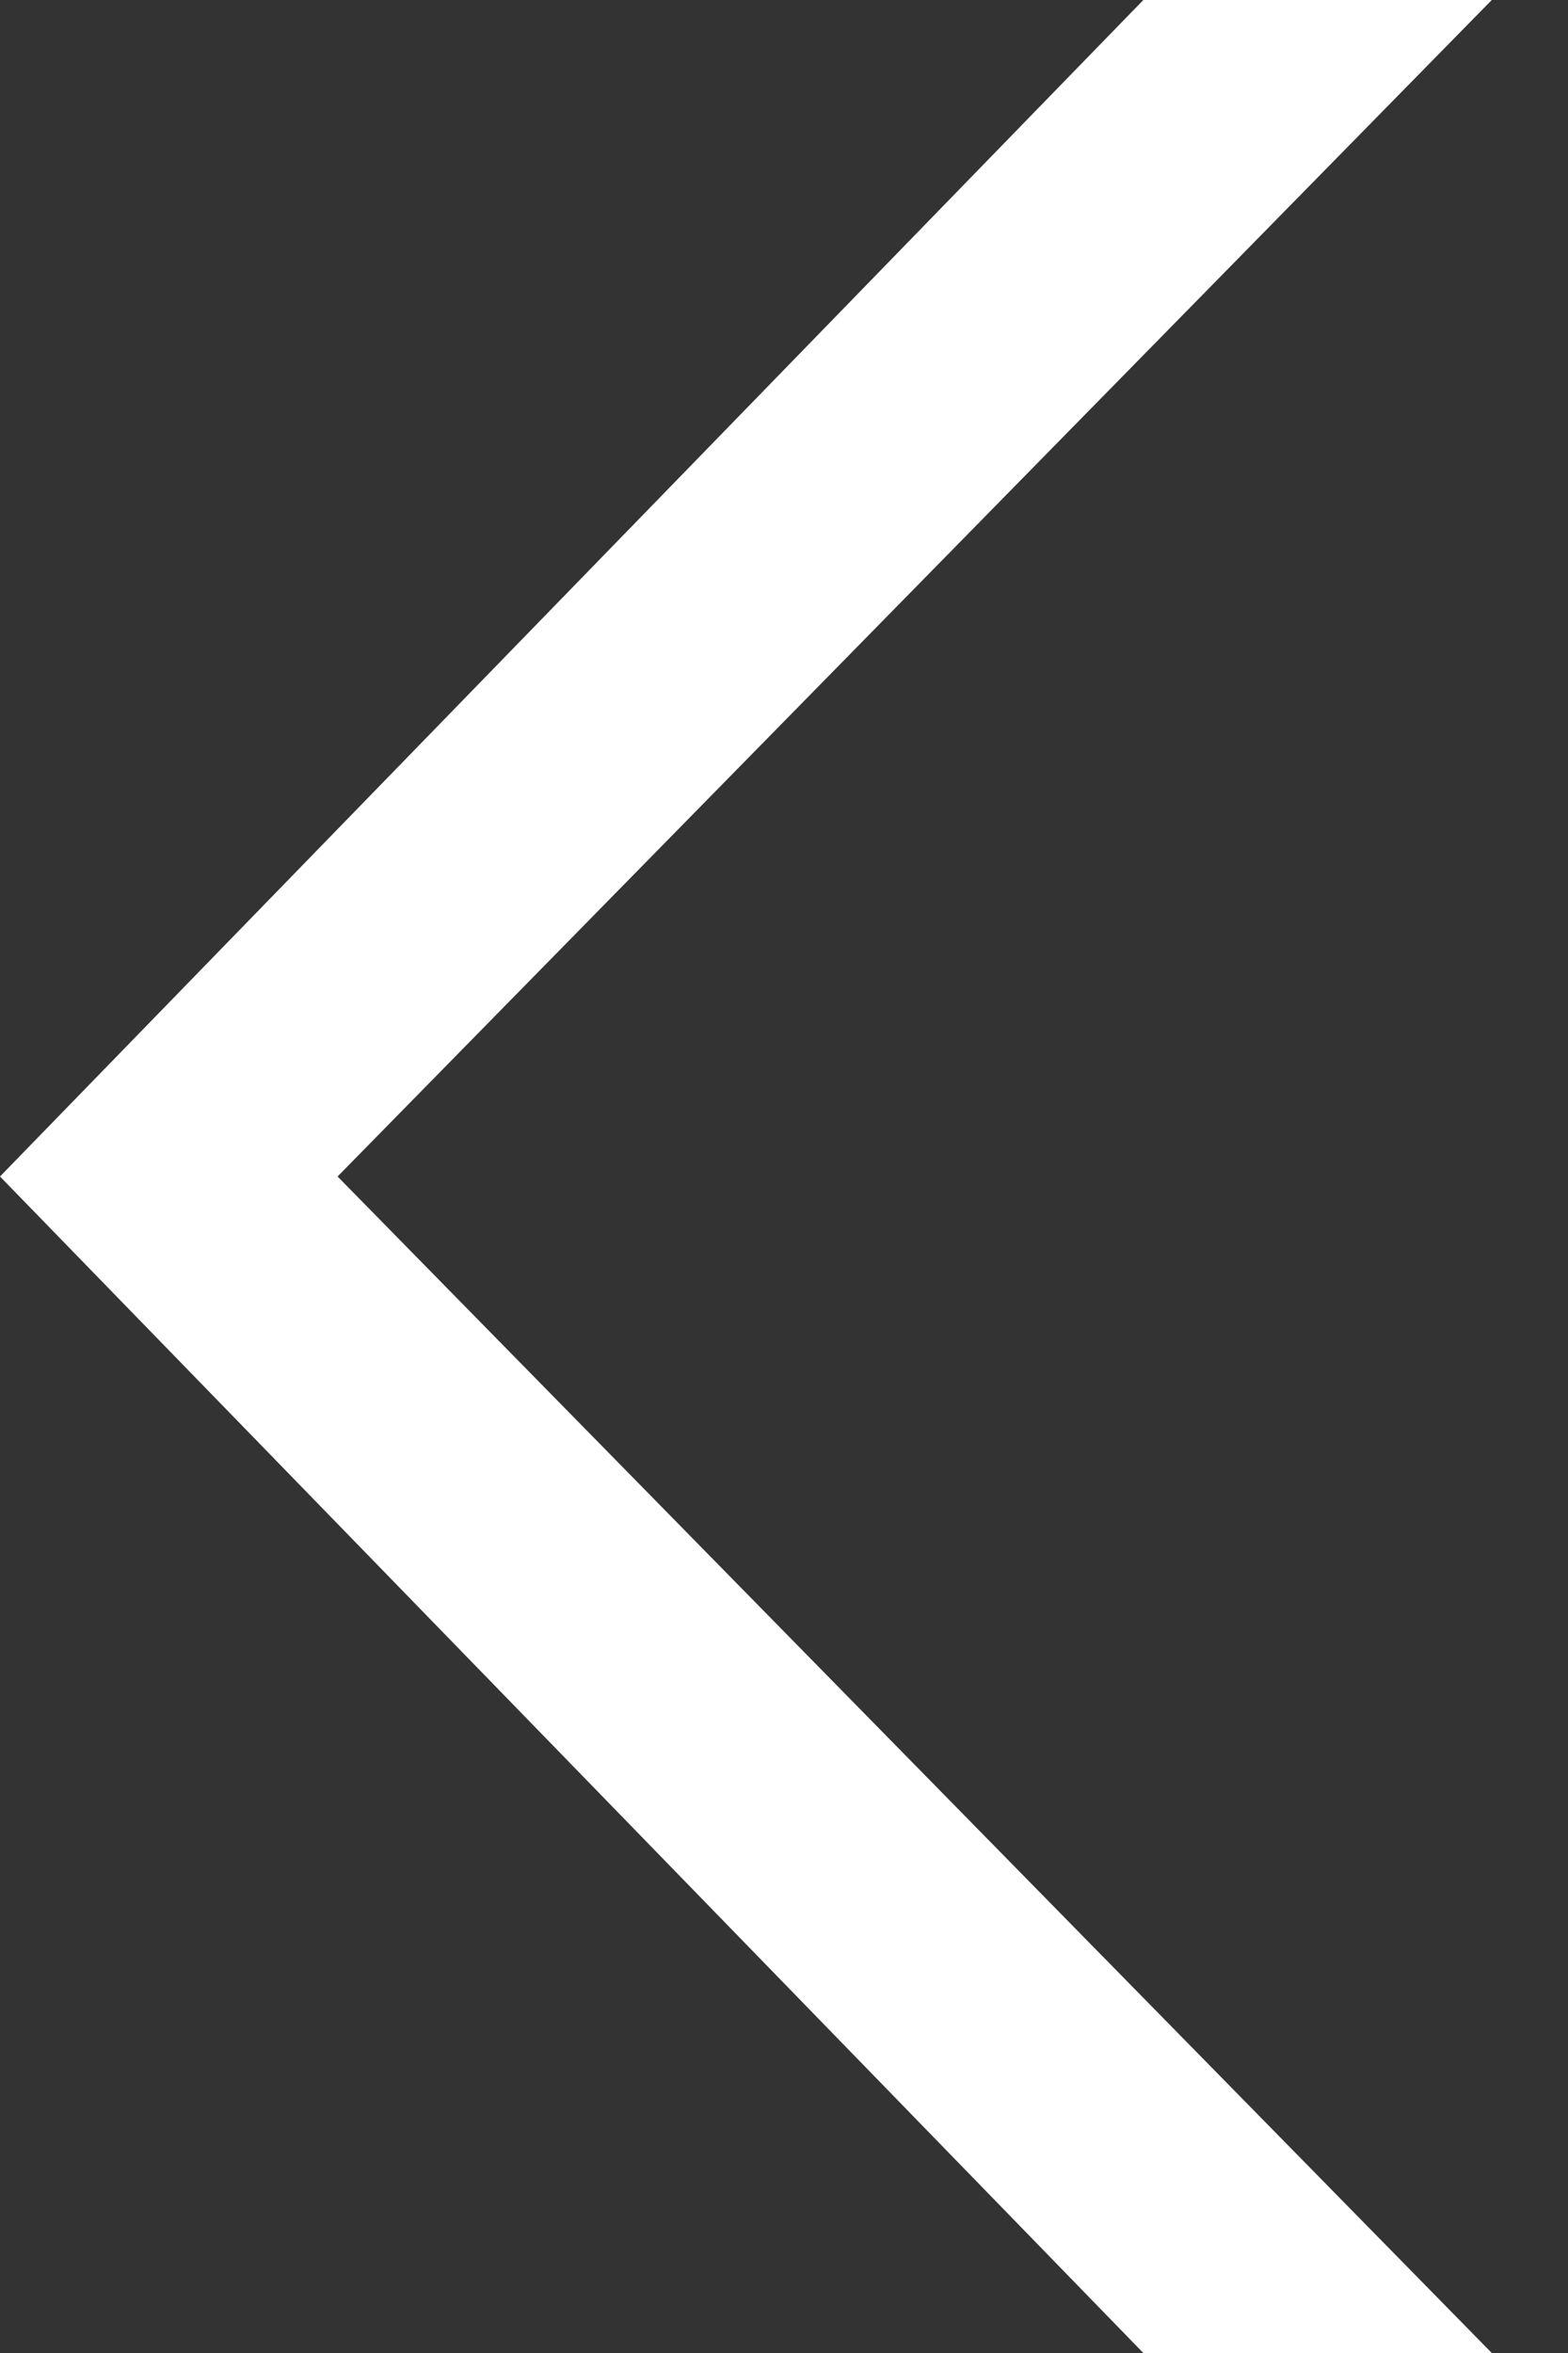 <svg width="18" height="27" viewBox="0 0 18 27" fill="none" xmlns="http://www.w3.org/2000/svg">
<rect x="0" y="0" width="18" height="27" fill="#333333" stroke="none"/>
<path fill-rule="evenodd" clip-rule="evenodd" d="M17.125 27H13.125L0 13.5L13.125 0H17.125L3.875 13.5L17.125 27Z" fill="white"/>
</svg>

